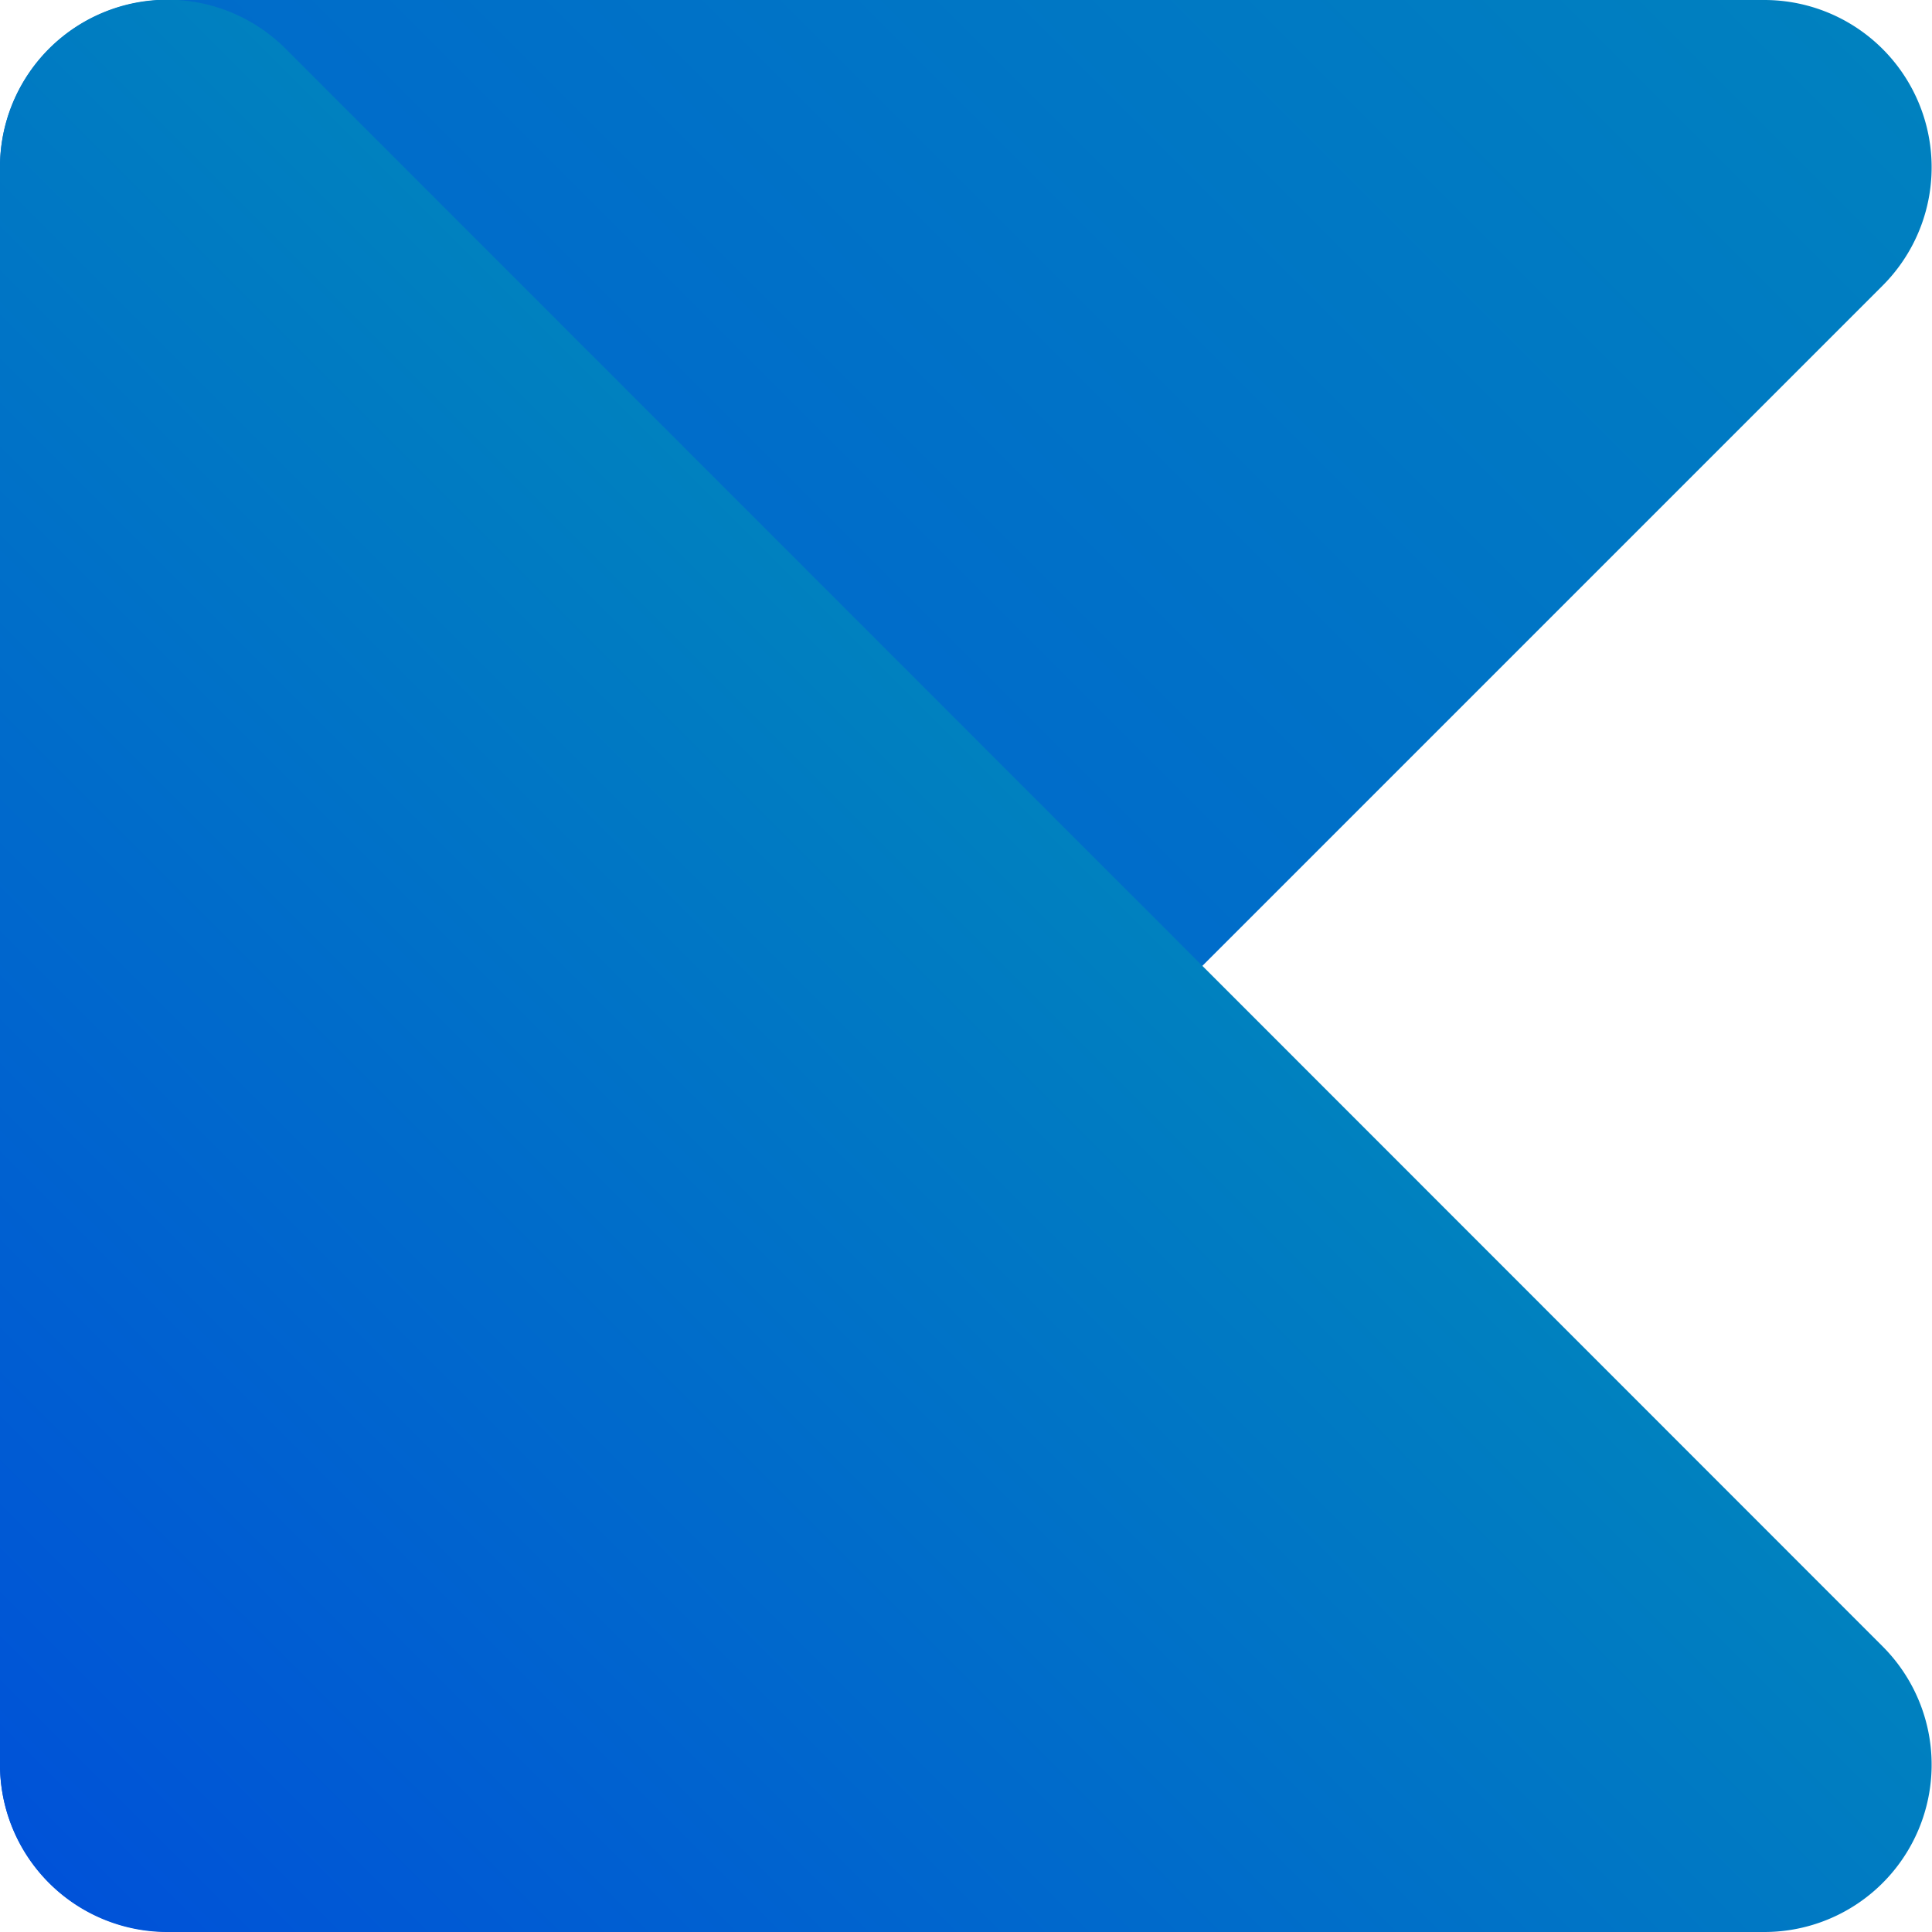 <svg xmlns="http://www.w3.org/2000/svg" xmlns:xlink="http://www.w3.org/1999/xlink" viewBox="0 0 577.4 577.4"><defs/><defs><linearGradient id="a" x1="443.4" x2="-104.7" y1="-104.7" y2="443.4" gradientUnits="userSpaceOnUse"><stop offset="0" stop-color="#0081bf"/><stop offset="1" stop-color="#0052d8"/></linearGradient><linearGradient id="b" x1="324" x2="14.6" y1="253.4" y2="562.7" xlink:href="#a"/></defs><g data-name="Layer 2"><g data-name="Layer 1"><path fill="url(#a)" d="M0 527.3V50A50 50 0 0150 0h477.3a50 50 0 0135.3 85.4L85.4 562.6A50 50 0 010 527.3z" data-name="top"/><path fill="url(#b)" d="M527.3 577.4H50a50 50 0 01-50-50V50a50 50 0 0185.4-35.4L562.6 492a50 50 0 01-35.3 85.4z" data-name="bottom"/></g></g></svg>